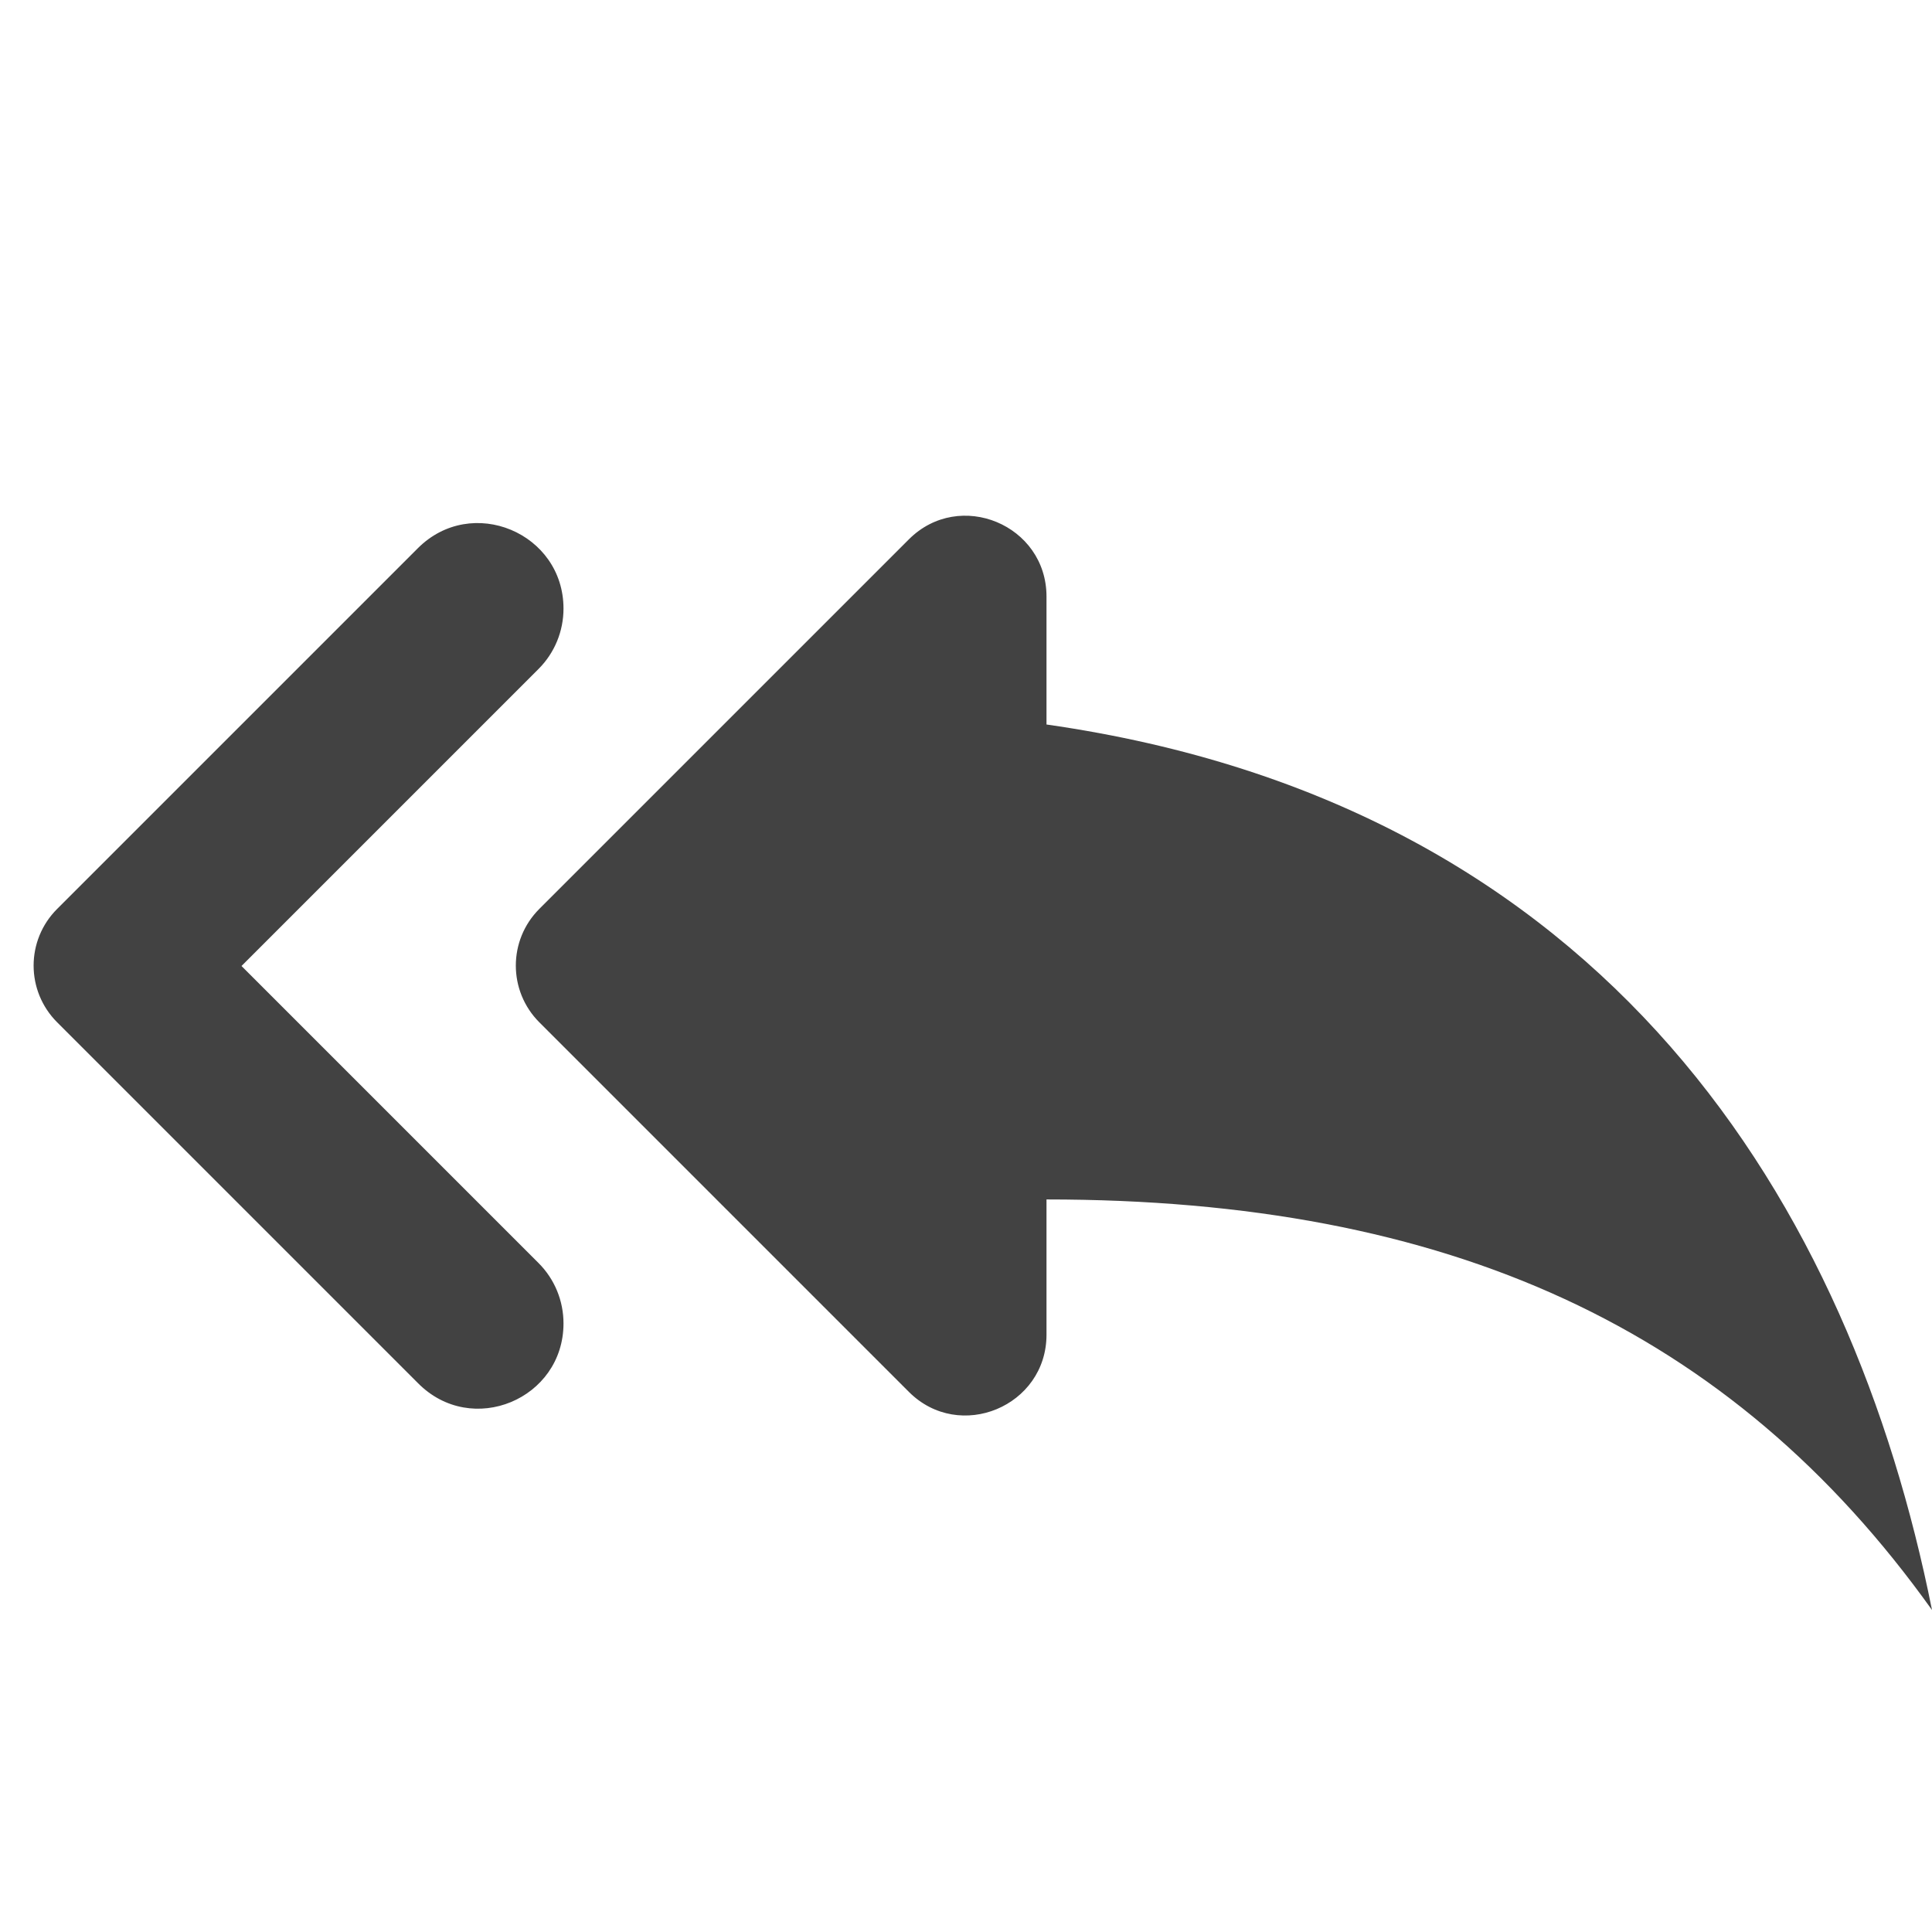 <svg width="30" height="30" viewBox="0 0 30 30" fill="none" xmlns="http://www.w3.org/2000/svg">
<g clip-path="url(#clip0_138_251)">
<path d="M8.75 9.45C8.75 8.275 7.325 7.675 6.488 8.513L0.888 14.113C0.4 14.6 0.4 15.387 0.888 15.875L6.488 21.475C7.325 22.325 8.75 21.725 8.75 20.55C8.75 20.2 8.613 19.863 8.363 19.613L3.75 15L8.363 10.387C8.613 10.137 8.75 9.8 8.75 9.45ZM16.25 11.25V9.263C16.25 8.15 14.9 7.588 14.113 8.375L8.375 14.113C7.888 14.6 7.888 15.387 8.375 15.875L14.113 21.613C14.9 22.4 16.25 21.837 16.25 20.725V18.625C22.5 18.625 26.875 20.625 30 25C28.75 18.75 25 12.5 16.25 11.25Z" fill="#424242"/>
</g>
<defs>
<clipPath id="clip0_138_251">
<rect width="30" height="30" fill="white"/>
</clipPath>
</defs>
</svg>
